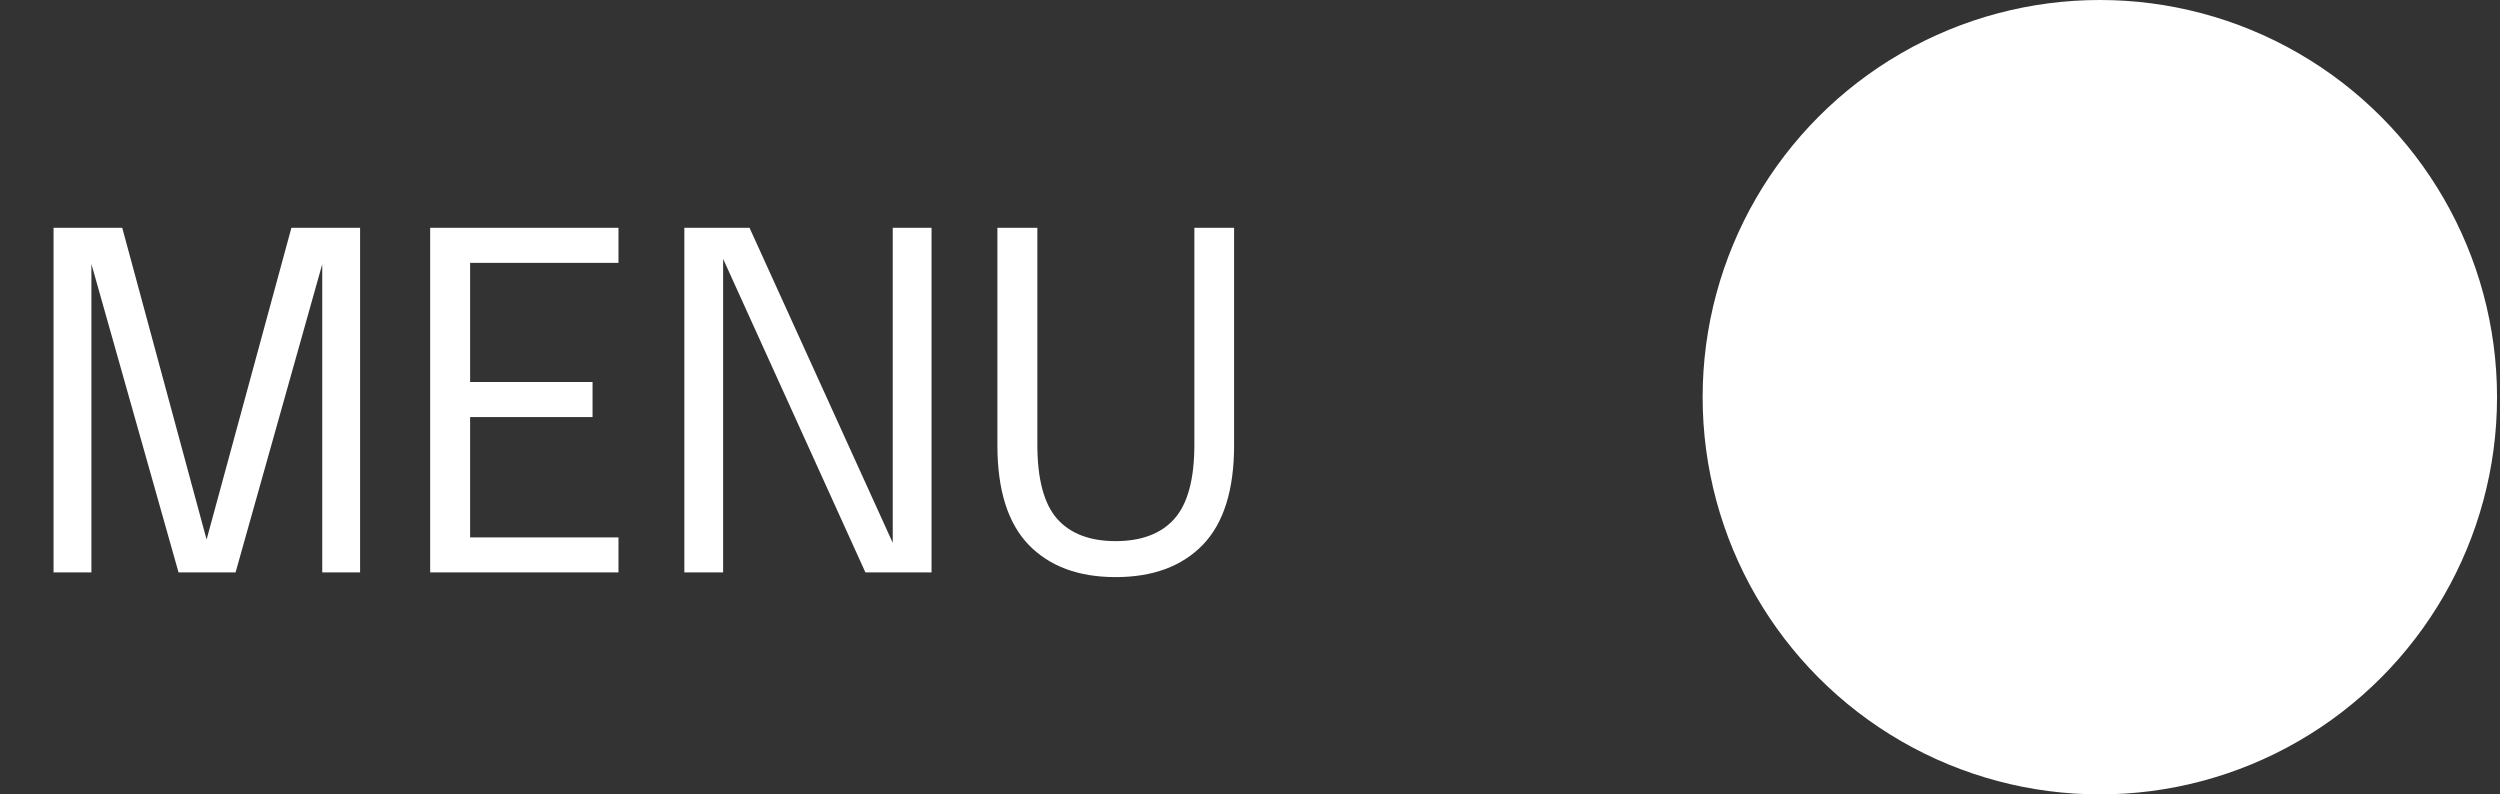 <svg width="107" height="34" viewBox="0 0 107 34" fill="none" xmlns="http://www.w3.org/2000/svg">
<rect x="0" y="0" width="107" height="34" fill="#333333" stroke="none"/>
<g clip-path="url(#clip0_1_513)">
<path d="M12.472 9.75H15.412V24.5H13.792V11.11L13.842 11.13L10.082 24.5H7.642L3.862 11.12L3.912 11.1V24.5H2.292V9.75H5.232L8.852 23.13H8.832L12.472 9.75ZM19.351 11.25L20.121 10.28V16.94L19.701 16.35H25.361V17.85H19.701L20.121 17.26V23.97L19.351 23H26.471V24.5H18.411V9.75H26.471V11.25H19.351ZM30.95 24.5H29.29V9.75H32.08L38.34 23.52L38.21 23.6V9.75H39.87V24.5H37.04L30.8 10.75L30.95 10.68V24.5ZM52.819 19.06C52.819 20.973 52.372 22.393 51.479 23.32C50.585 24.24 49.342 24.7 47.749 24.7C46.162 24.7 44.922 24.24 44.029 23.32C43.135 22.393 42.689 20.973 42.689 19.06C42.689 18.767 42.689 18.457 42.689 18.13C42.689 17.797 42.689 17.447 42.689 17.08V9.75H44.399V17.23C44.399 17.577 44.399 17.9 44.399 18.2C44.399 18.5 44.399 18.777 44.399 19.03C44.399 20.51 44.682 21.57 45.249 22.21C45.815 22.843 46.649 23.16 47.749 23.16C48.855 23.16 49.692 22.843 50.259 22.21C50.832 21.57 51.119 20.51 51.119 19.03V9.75H52.819V19.06Z" fill="white"/>
</g>
<circle cx="89.873" cy="17" r="17" fill="white"/>
<defs>
<clipPath id="clip0_1_513">
<rect width="54" height="18" fill="white" transform="translate(0.873 8)"/>
</clipPath>
</defs>
</svg>
